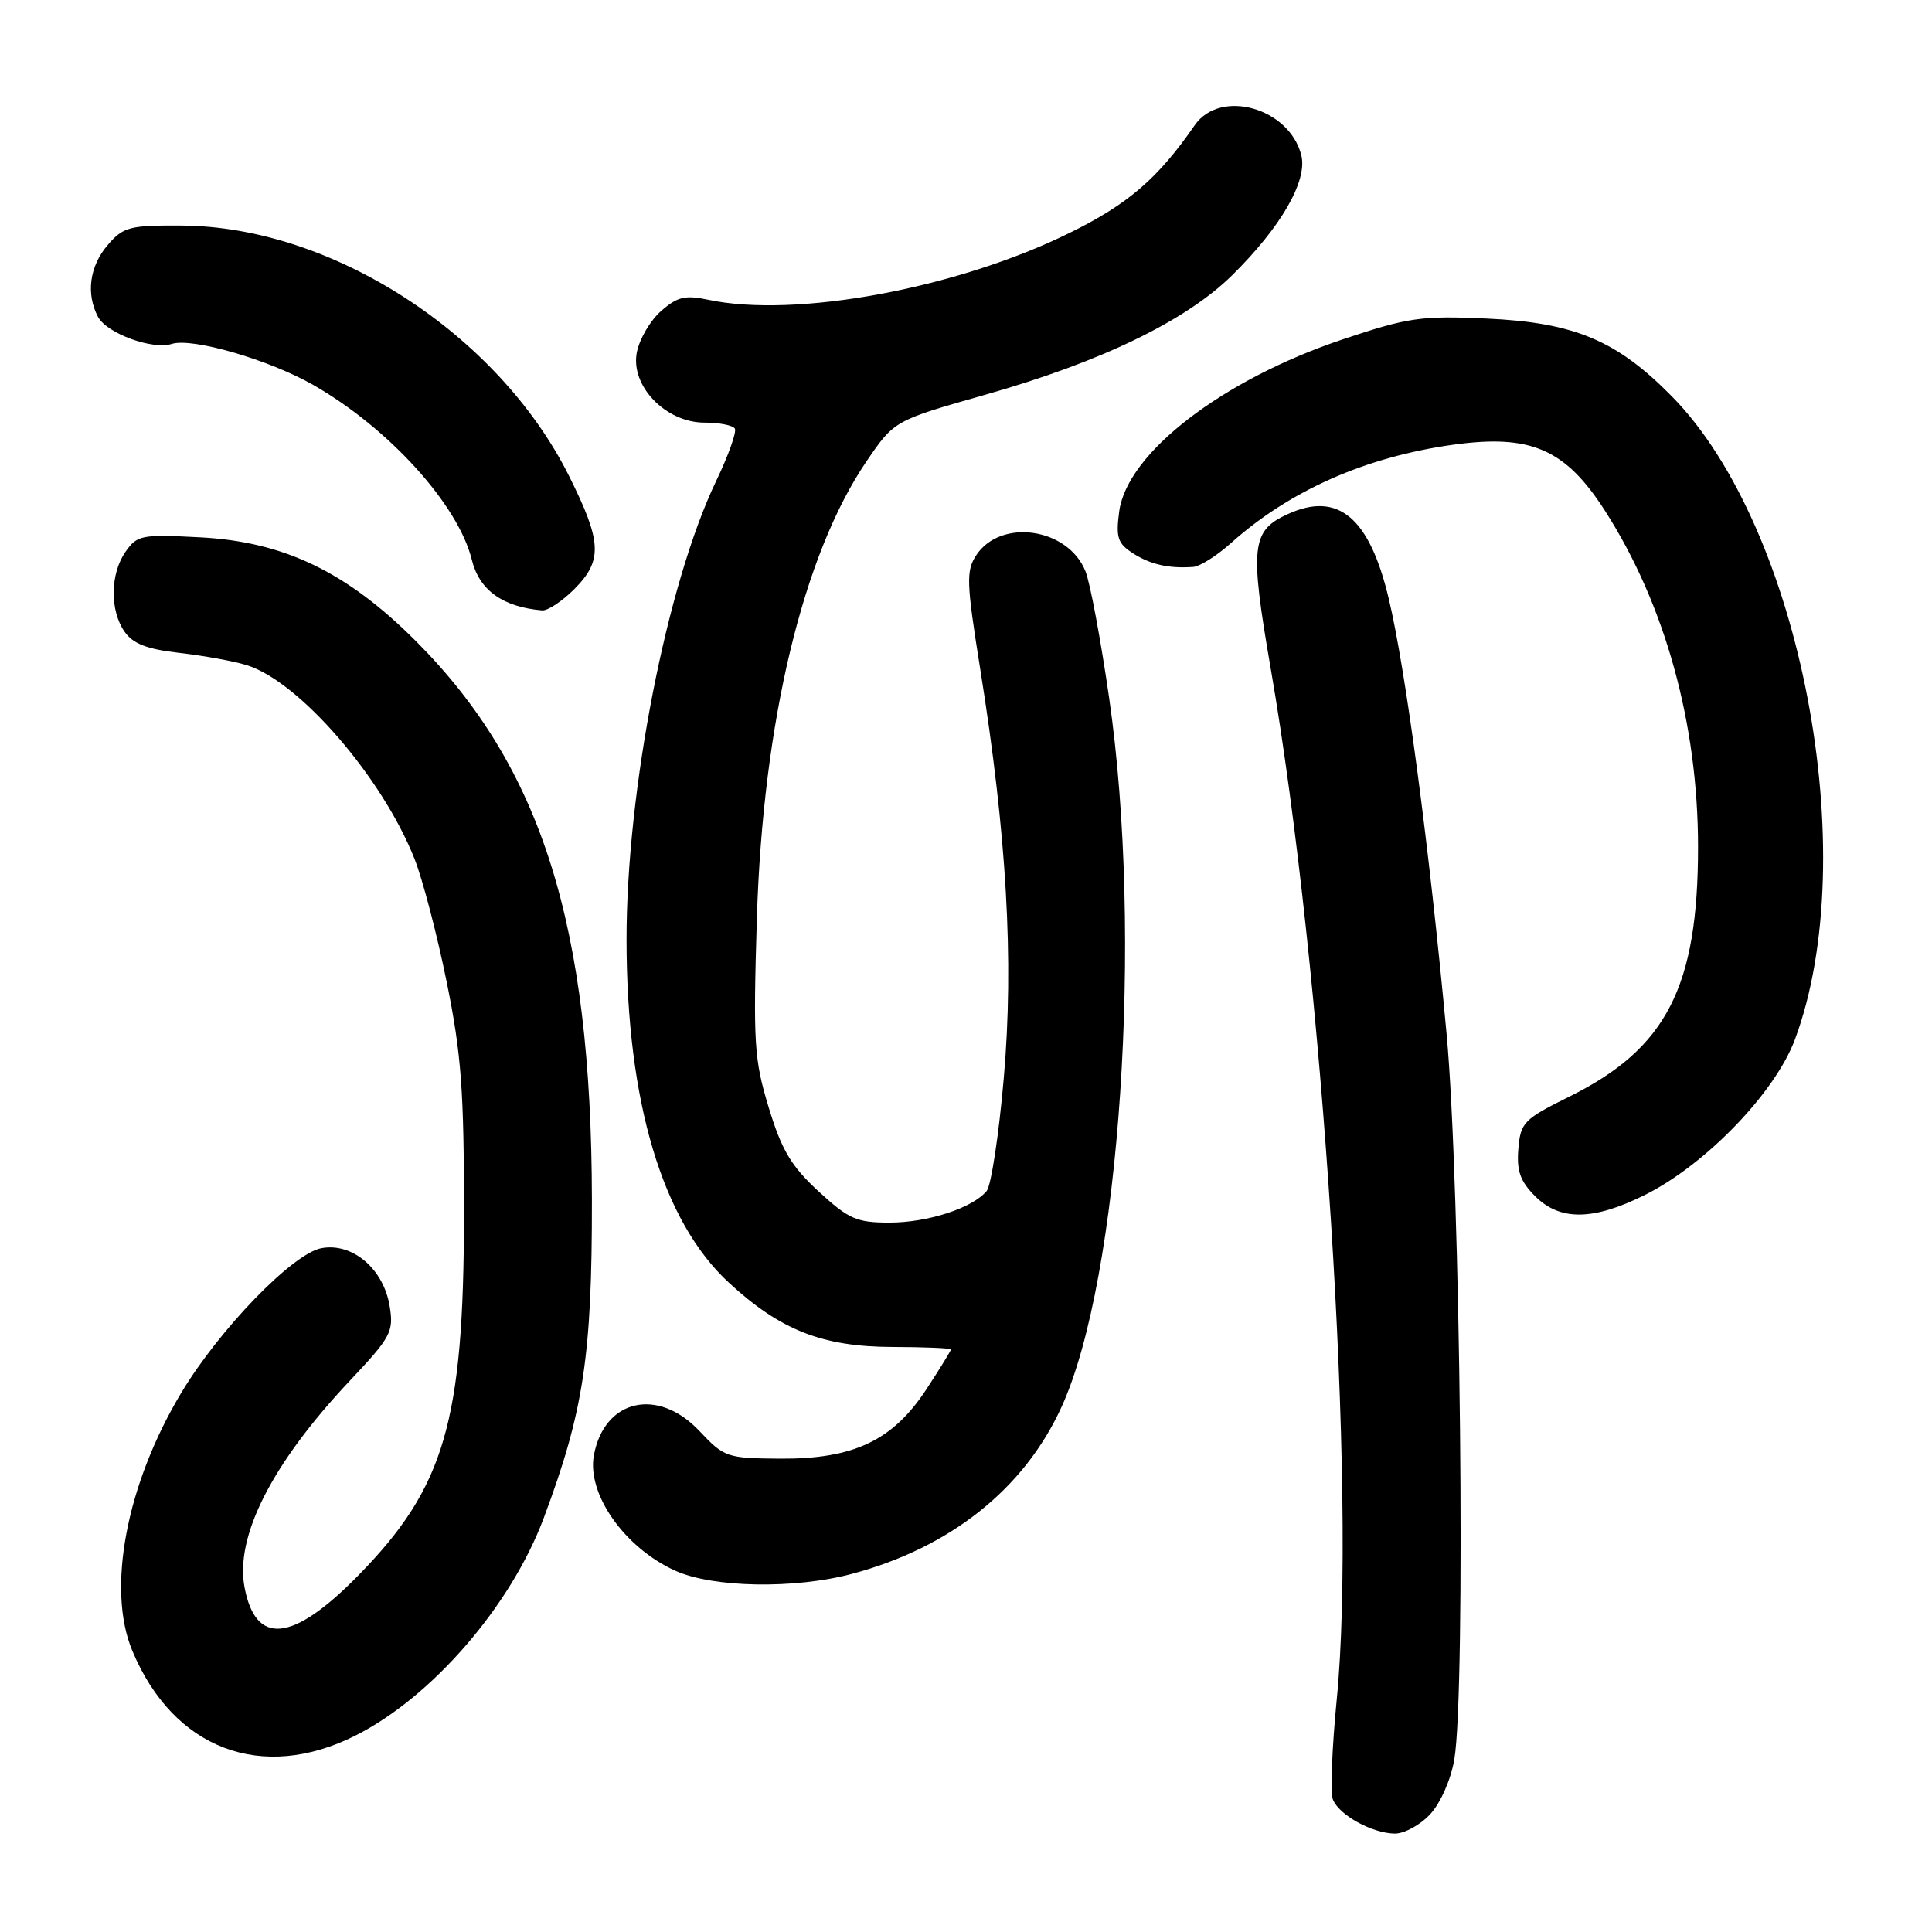 <?xml version="1.0" encoding="UTF-8" standalone="no"?>
<!DOCTYPE svg PUBLIC "-//W3C//DTD SVG 1.1//EN" "http://www.w3.org/Graphics/SVG/1.1/DTD/svg11.dtd" >
<svg xmlns="http://www.w3.org/2000/svg" xmlns:xlink="http://www.w3.org/1999/xlink" version="1.1" viewBox="0 0 256 256">
 <g >
 <path fill="currentColor"
d=" M 189.50 240.40 C 190.87 238.93 192.25 235.81 192.70 233.15 C 194.24 224.19 193.52 156.86 191.68 137.00 C 189.38 112.17 186.27 88.76 184.01 79.30 C 181.46 68.56 177.30 65.08 170.66 68.11 C 165.80 70.32 165.58 72.38 168.38 88.61 C 175.34 128.86 179.79 198.25 177.13 225.14 C 176.50 231.55 176.26 237.53 176.61 238.43 C 177.40 240.48 181.78 242.91 184.80 242.96 C 186.06 242.98 188.18 241.83 189.50 240.40 Z  M 47.12 229.96 C 57.25 224.86 67.69 212.79 72.05 201.14 C 77.34 187.01 78.45 179.64 78.43 159.00 C 78.38 122.59 71.77 101.63 55.08 84.92 C 45.93 75.77 37.63 71.78 26.54 71.20 C 18.77 70.79 18.18 70.90 16.64 73.10 C 14.59 76.03 14.53 80.88 16.51 83.71 C 17.63 85.31 19.48 86.02 23.76 86.51 C 26.92 86.87 30.92 87.59 32.67 88.13 C 39.63 90.26 50.67 103.01 54.94 113.84 C 56.02 116.59 57.94 123.94 59.20 130.17 C 61.14 139.72 61.49 144.57 61.48 161.00 C 61.45 188.39 58.91 197.06 47.55 208.68 C 38.81 217.62 33.87 218.15 32.40 210.31 C 31.13 203.55 36.07 193.87 46.36 182.95 C 51.79 177.19 52.18 176.47 51.64 173.12 C 50.85 168.15 46.72 164.62 42.59 165.39 C 38.80 166.09 29.07 176.13 24.01 184.57 C 16.74 196.69 14.11 210.55 17.53 218.73 C 22.98 231.78 34.70 236.22 47.12 229.96 Z  M 112.87 208.55 C 125.90 205.08 135.69 197.30 140.65 186.45 C 148.43 169.45 151.50 123.89 146.97 92.50 C 145.86 84.80 144.45 77.24 143.83 75.70 C 141.53 69.94 132.60 68.63 129.35 73.58 C 128.00 75.65 128.05 77.17 129.89 88.69 C 133.40 110.62 134.36 127.29 133.01 142.80 C 132.36 150.34 131.33 157.09 130.74 157.81 C 128.87 160.07 122.94 162.00 117.86 162.00 C 113.50 162.00 112.46 161.54 108.46 157.86 C 104.83 154.51 103.57 152.39 101.86 146.75 C 99.92 140.39 99.79 138.20 100.29 121.64 C 101.09 95.65 106.42 73.43 114.83 61.11 C 118.50 55.73 118.50 55.73 130.50 52.32 C 145.92 47.95 157.15 42.51 163.29 36.45 C 169.74 30.08 173.28 23.95 172.43 20.57 C 170.85 14.28 161.68 11.70 158.30 16.60 C 153.42 23.66 149.48 27.05 141.71 30.87 C 126.76 38.24 105.41 42.18 93.84 39.72 C 90.78 39.07 89.75 39.32 87.59 41.22 C 86.16 42.47 84.72 44.94 84.38 46.71 C 83.53 51.15 88.21 56.00 93.36 56.00 C 95.30 56.00 97.10 56.35 97.37 56.79 C 97.63 57.22 96.53 60.33 94.91 63.70 C 88.36 77.35 83.01 104.72 83.02 124.50 C 83.03 145.97 87.77 161.85 96.60 169.98 C 103.42 176.27 108.99 178.45 118.25 178.48 C 122.51 178.49 126.00 178.64 126.00 178.81 C 126.00 178.98 124.54 181.36 122.75 184.09 C 118.31 190.87 113.12 193.34 103.39 193.28 C 96.31 193.23 95.97 193.11 92.67 189.61 C 87.18 183.79 80.11 185.39 78.70 192.78 C 77.72 197.93 82.72 205.06 89.46 208.12 C 94.43 210.38 105.24 210.58 112.87 208.55 Z  M 217.97 158.33 C 226.01 154.32 235.22 144.78 237.84 137.73 C 246.93 113.30 238.63 69.91 221.54 52.53 C 214.22 45.09 208.62 42.74 196.97 42.21 C 188.30 41.82 186.58 42.07 177.97 44.95 C 162.00 50.29 149.34 60.02 148.30 67.77 C 147.84 71.23 148.10 72.01 150.13 73.32 C 152.45 74.80 154.86 75.35 158.11 75.12 C 159.00 75.05 161.25 73.63 163.11 71.96 C 170.85 65.02 180.95 60.54 192.55 58.93 C 202.83 57.50 207.42 59.49 212.67 67.68 C 220.64 80.12 225.00 95.88 225.00 112.25 C 225.00 130.79 220.81 138.92 208.00 145.28 C 201.90 148.30 201.48 148.73 201.19 152.24 C 200.95 155.15 201.44 156.53 203.40 158.49 C 206.70 161.80 211.11 161.75 217.97 158.33 Z  M 76.08 78.08 C 79.88 74.27 79.77 71.81 75.39 63.05 C 65.97 44.22 43.95 29.99 24.06 29.89 C 17.14 29.85 16.34 30.06 14.26 32.48 C 11.86 35.28 11.37 38.95 12.99 41.99 C 14.16 44.18 20.20 46.39 22.77 45.57 C 25.48 44.71 35.70 47.68 41.53 51.02 C 51.53 56.74 60.72 66.87 62.52 74.18 C 63.51 78.20 66.61 80.43 71.83 80.88 C 72.56 80.95 74.47 79.68 76.08 78.08 Z "/>
</g>
</svg>